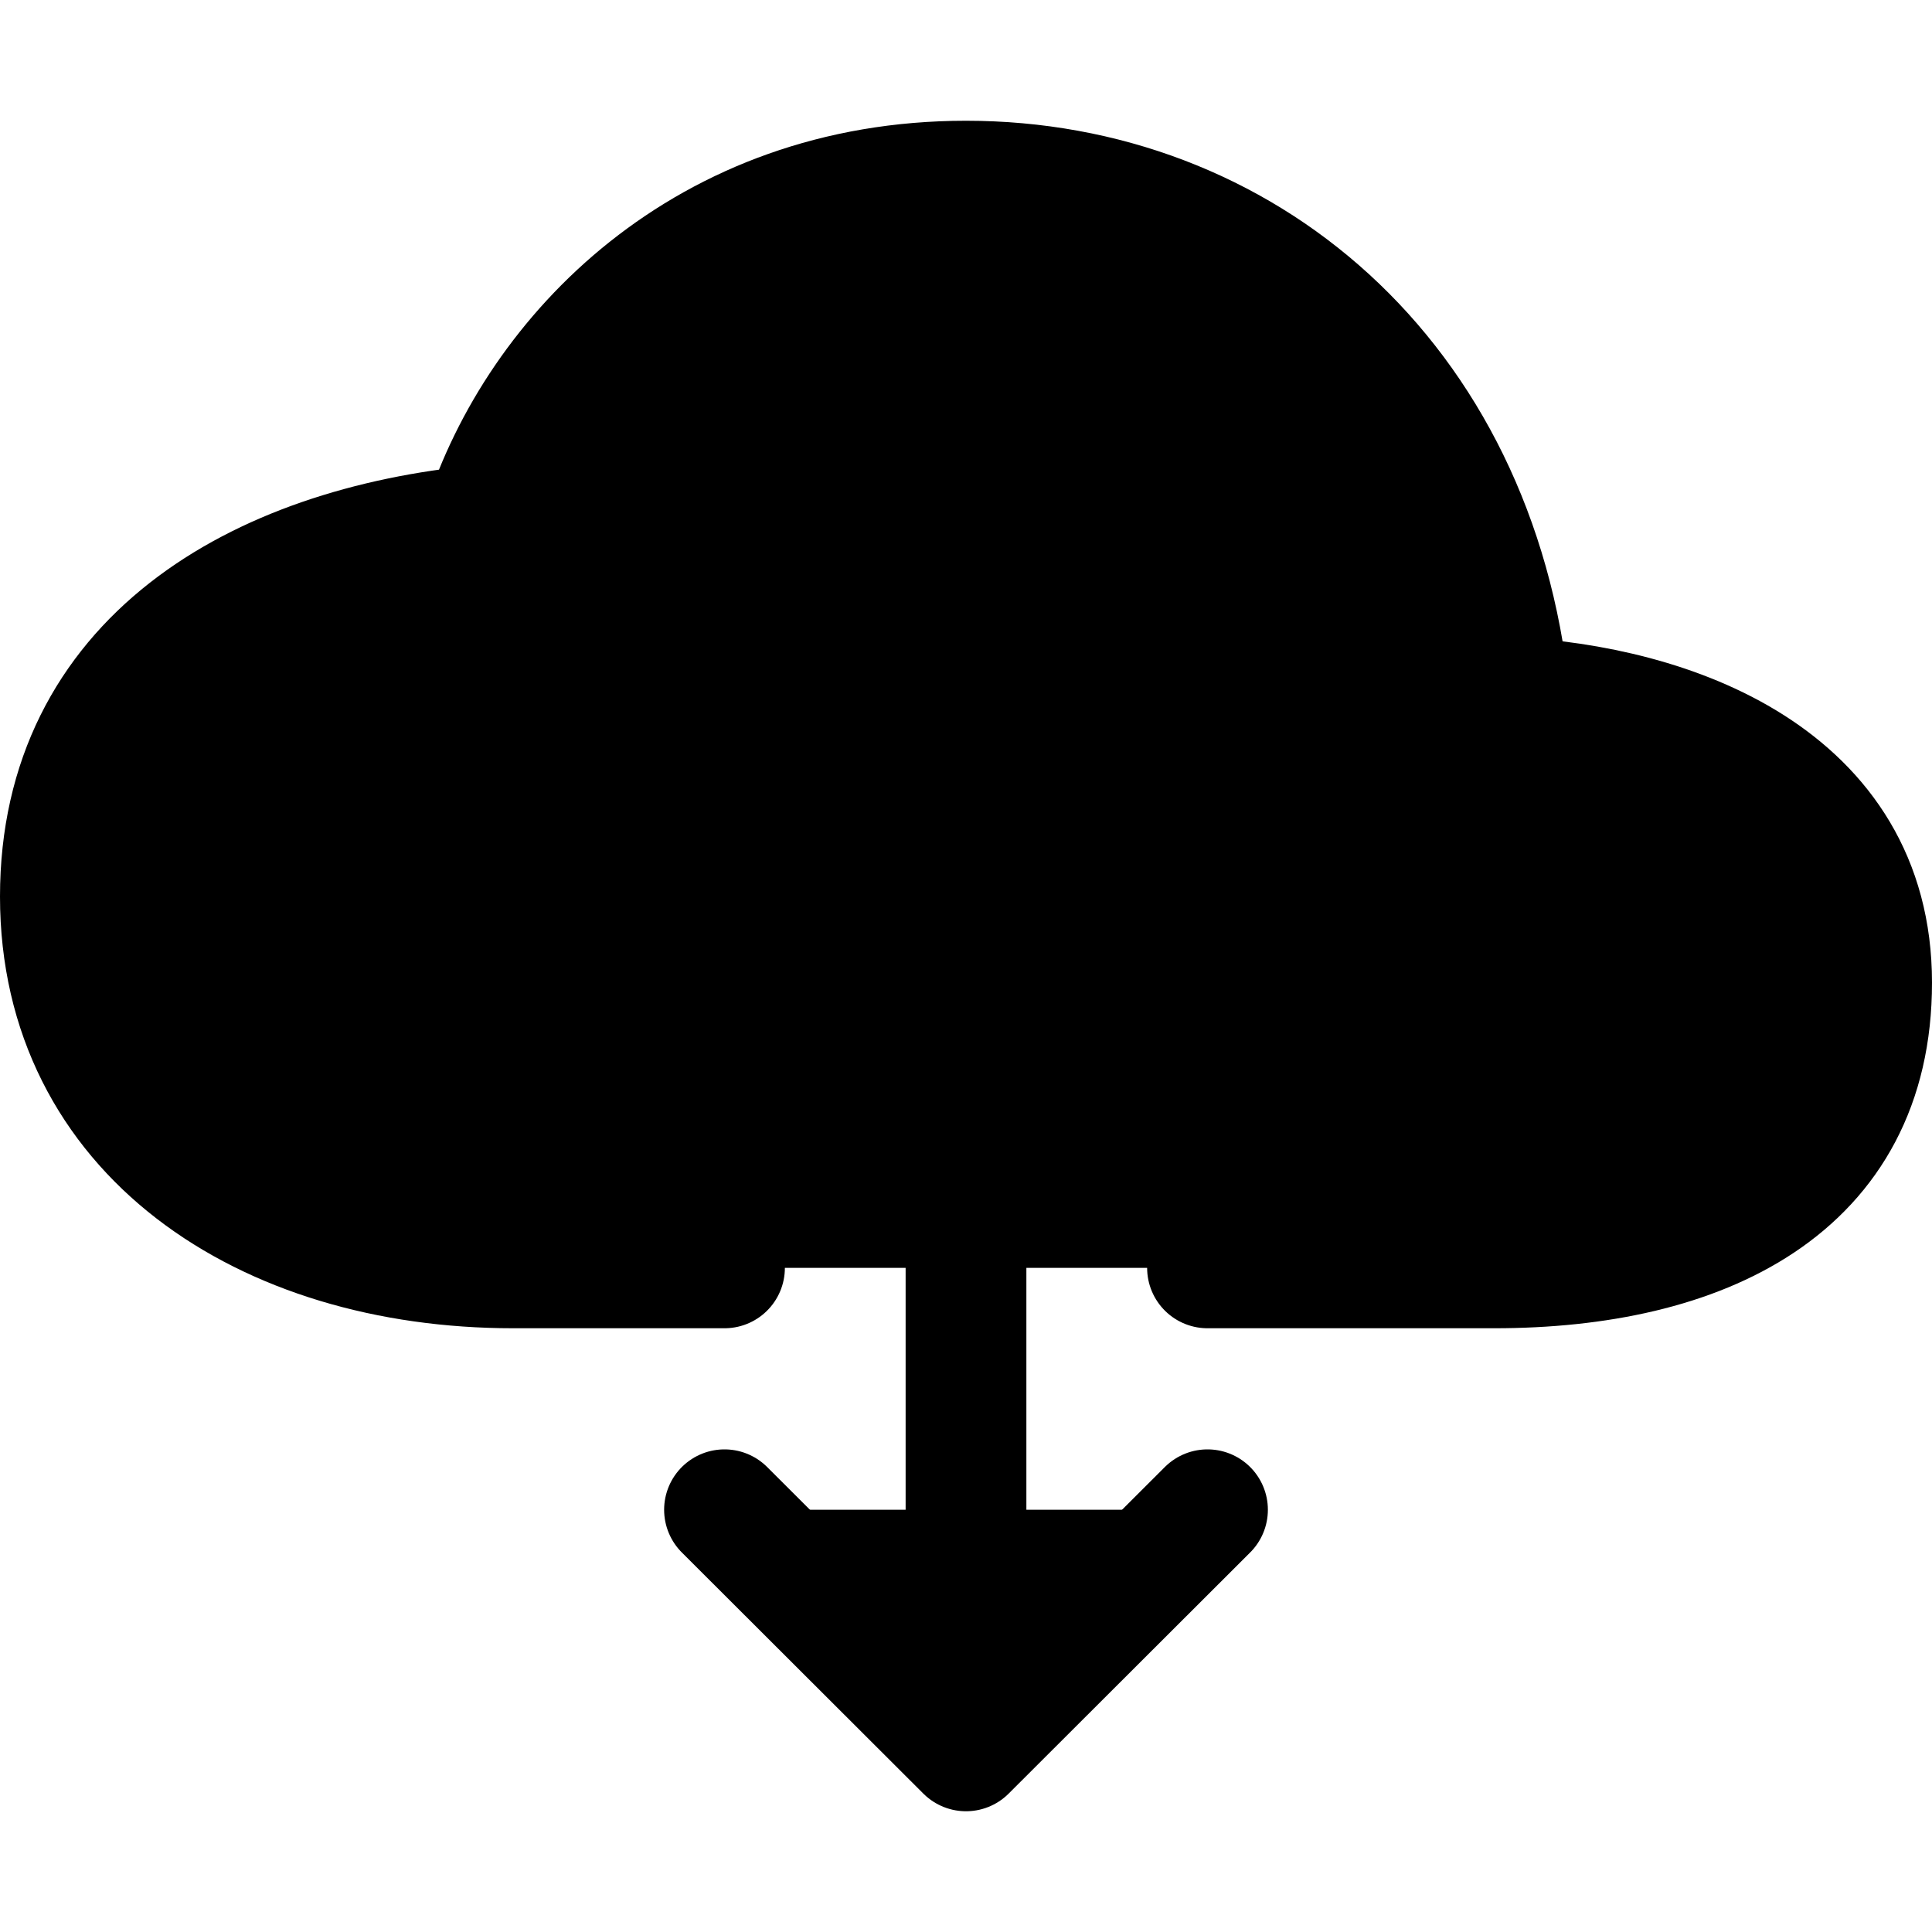 <svg xmlns="http://www.w3.org/2000/svg" width="24" height="24" viewBox="0 0 512 512">
    <path d="M320,336h76c55,0,100-21.21,100-75.6s-53-73.47-96-75.6C391.11,99.74,329,48,256,48c-69,0-113.44,45.79-128,91.2-60,5.7-112,35.88-112,98.4S70,336,136,336h56" style="stroke:currentColor;stroke-linecap:round;stroke-linejoin:round;stroke-width:32px"/>
    <polyline points="192 400.1 256 464 320 400.1" style="stroke:currentColor;stroke-linecap:round;stroke-linejoin:round;stroke-width:32px"/>
    <line x1="256" y1="224" x2="256" y2="448.03" style="stroke:currentColor;stroke-linecap:round;stroke-linejoin:round;stroke-width:32px"/>
</svg>